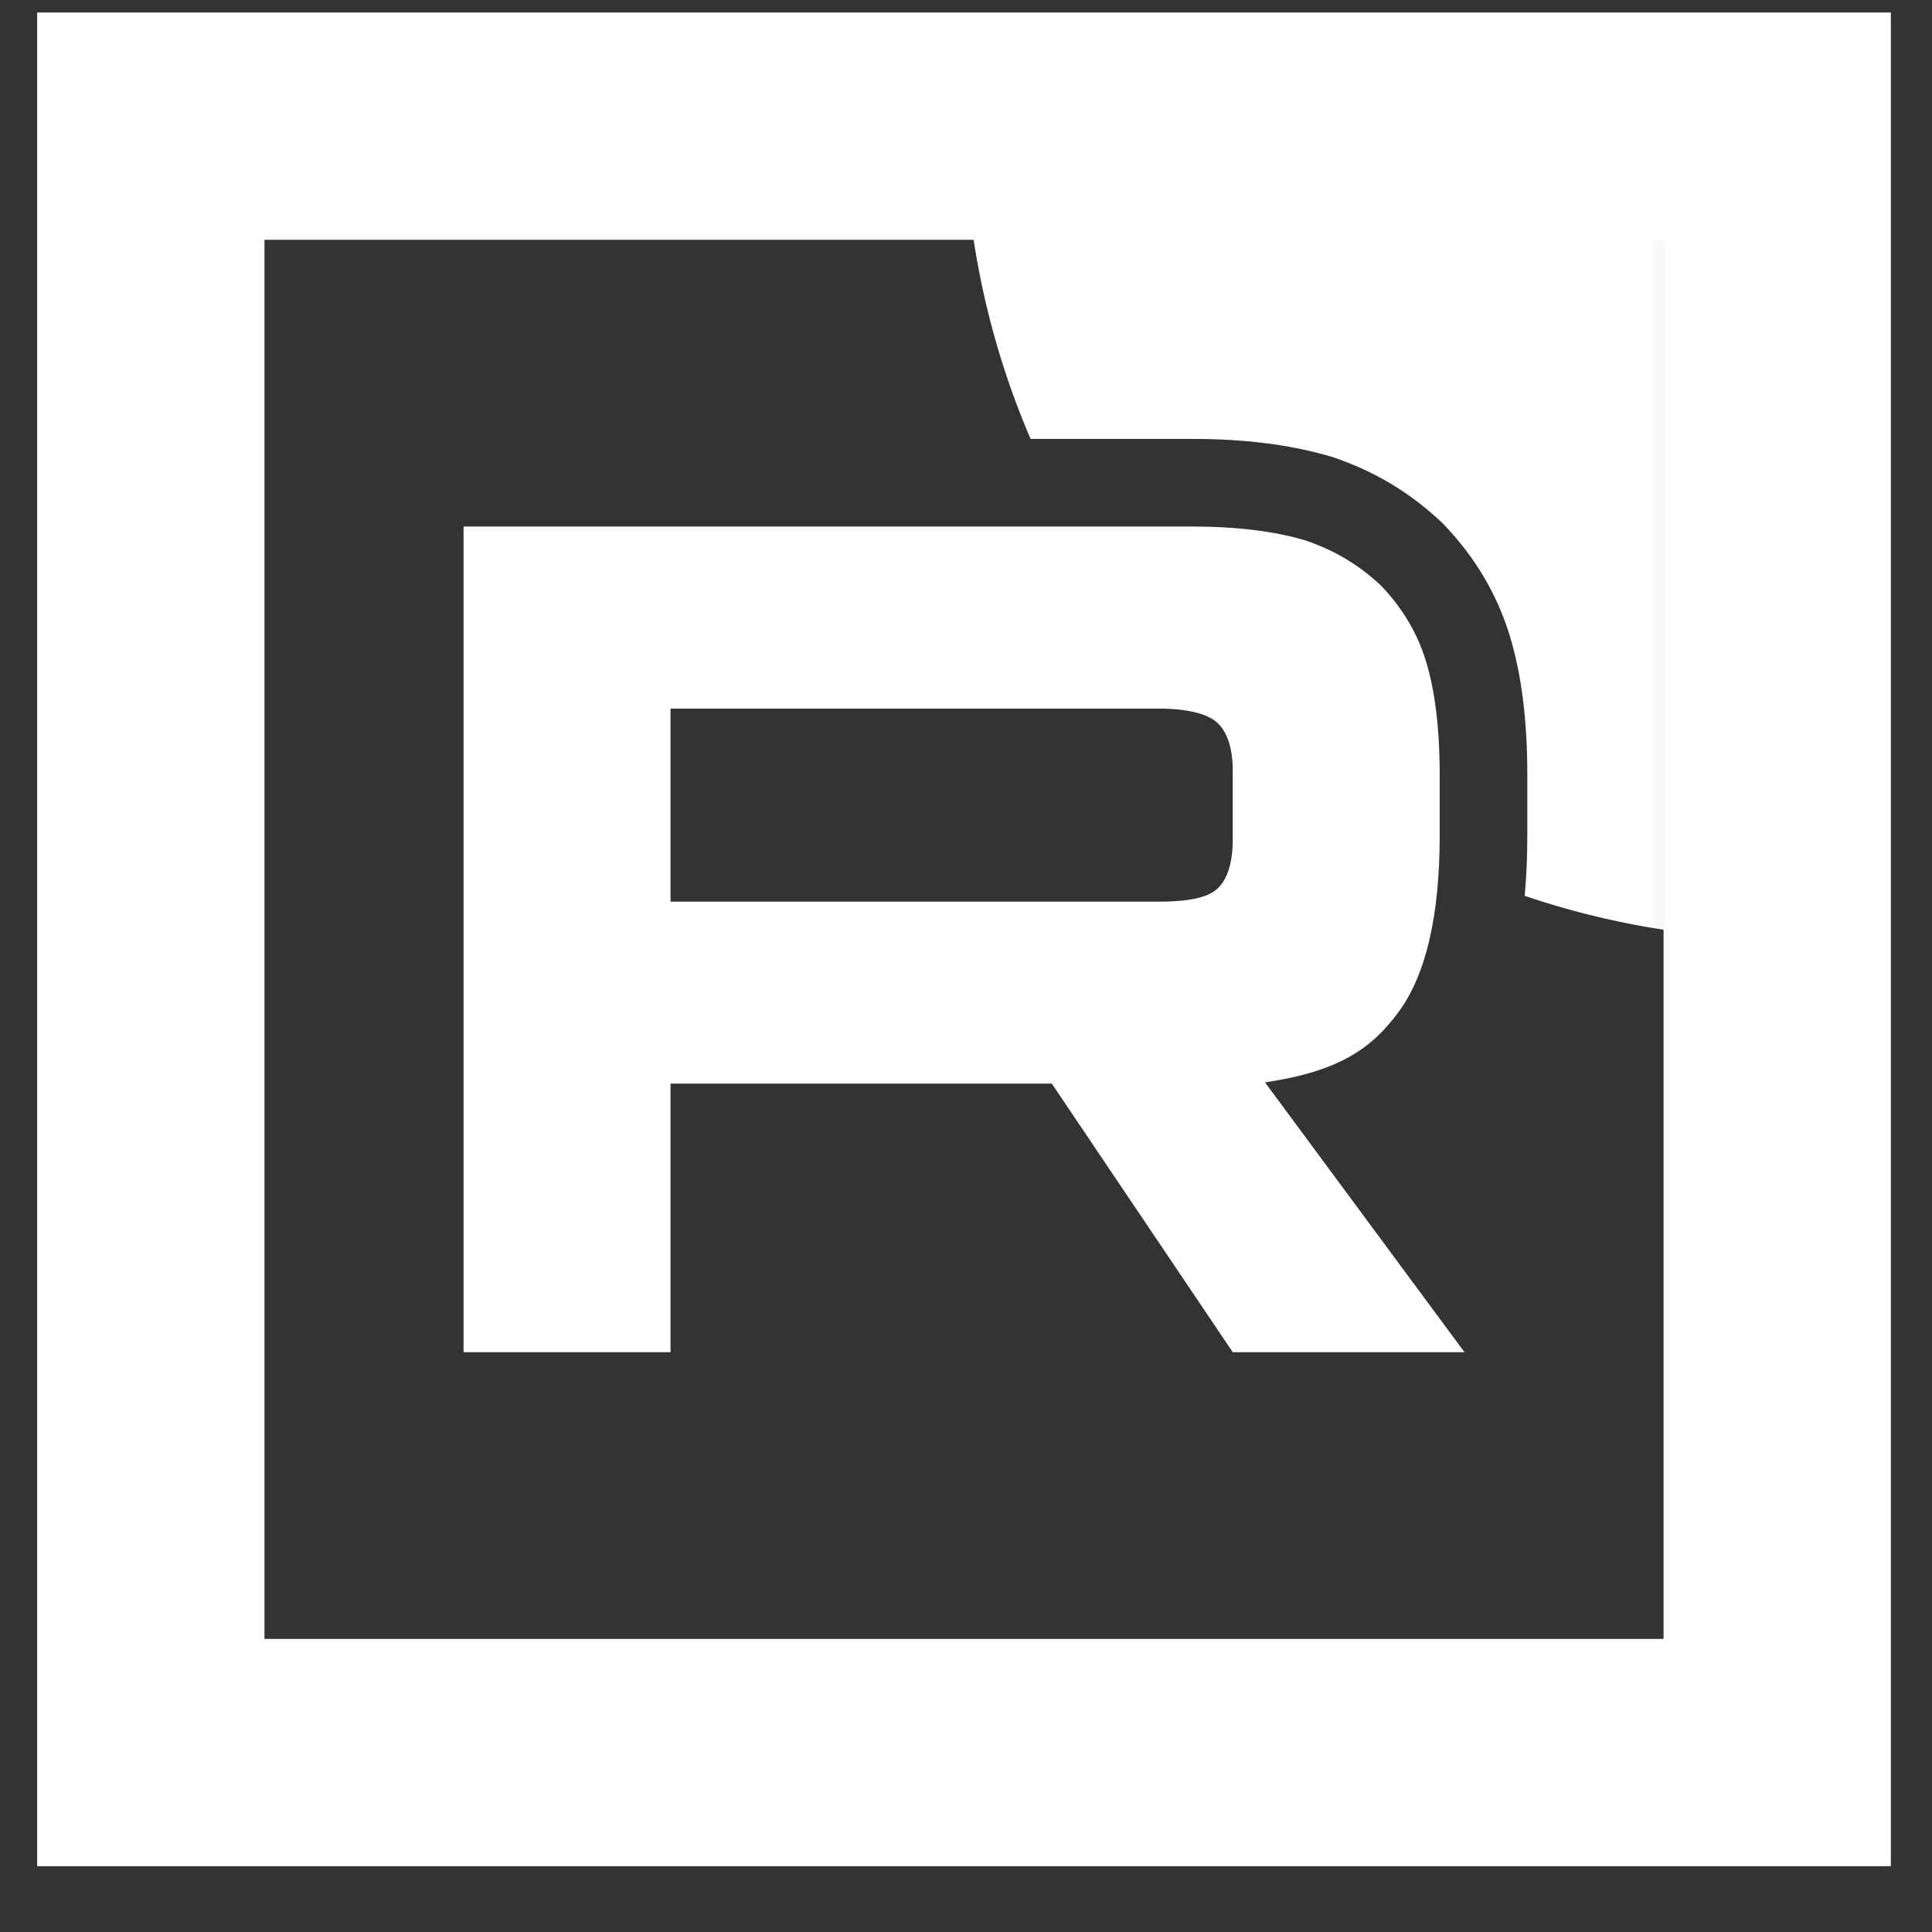<svg width="17" height="17" viewBox="0 0 17 17" fill="none" xmlns="http://www.w3.org/2000/svg">
<rect x="0" y="0" width="17" height="17" fill="#333333" stroke="none"/>
<mask id="mask0_79_250" style="mask-type:luminance" maskUnits="userSpaceOnUse" x="1" y="1" width="15" height="15">
<path d="M15.748 1H1.217V15.531H15.748V1Z" fill="white"/>
</mask>
<g mask="url(#mask0_79_250)">
<path d="M10.193 7.934H5.9V6.235H10.193C10.444 6.235 10.618 6.279 10.706 6.355C10.793 6.431 10.847 6.573 10.847 6.78V7.39C10.847 7.607 10.793 7.749 10.706 7.825C10.618 7.902 10.444 7.934 10.193 7.934V7.934ZM10.488 4.633H4.079V11.898H5.9V9.535H9.255L10.847 11.898H12.886L11.131 9.524C11.778 9.428 12.069 9.229 12.308 8.902C12.548 8.576 12.668 8.053 12.668 7.356V6.811C12.668 6.397 12.624 6.07 12.548 5.82C12.471 5.569 12.341 5.352 12.155 5.156C11.959 4.971 11.741 4.84 11.479 4.753C11.218 4.676 10.89 4.633 10.488 4.633V4.633Z" fill="white"/>
<path d="M23.014 1C23.014 5.012 19.761 8.265 15.748 8.265C14.932 8.265 14.148 8.131 13.416 7.883C13.432 7.71 13.439 7.534 13.439 7.355V6.811C13.439 6.348 13.39 5.94 13.285 5.595C13.171 5.222 12.976 4.902 12.715 4.626L12.7 4.61L12.685 4.596C12.406 4.332 12.09 4.144 11.723 4.021L11.709 4.017L11.695 4.013C11.346 3.911 10.943 3.862 10.488 3.862H9.717V3.862H9.068C8.691 2.984 8.483 2.016 8.483 1C8.483 -3.013 11.736 -6.266 15.748 -6.266C19.761 -6.266 23.014 -3.013 23.014 1Z" fill="white"/>
</g>
<path d="M15.638 1.11H1.327V15.421H15.638V1.11Z" stroke="white" stroke-width="2"/>
</svg>

